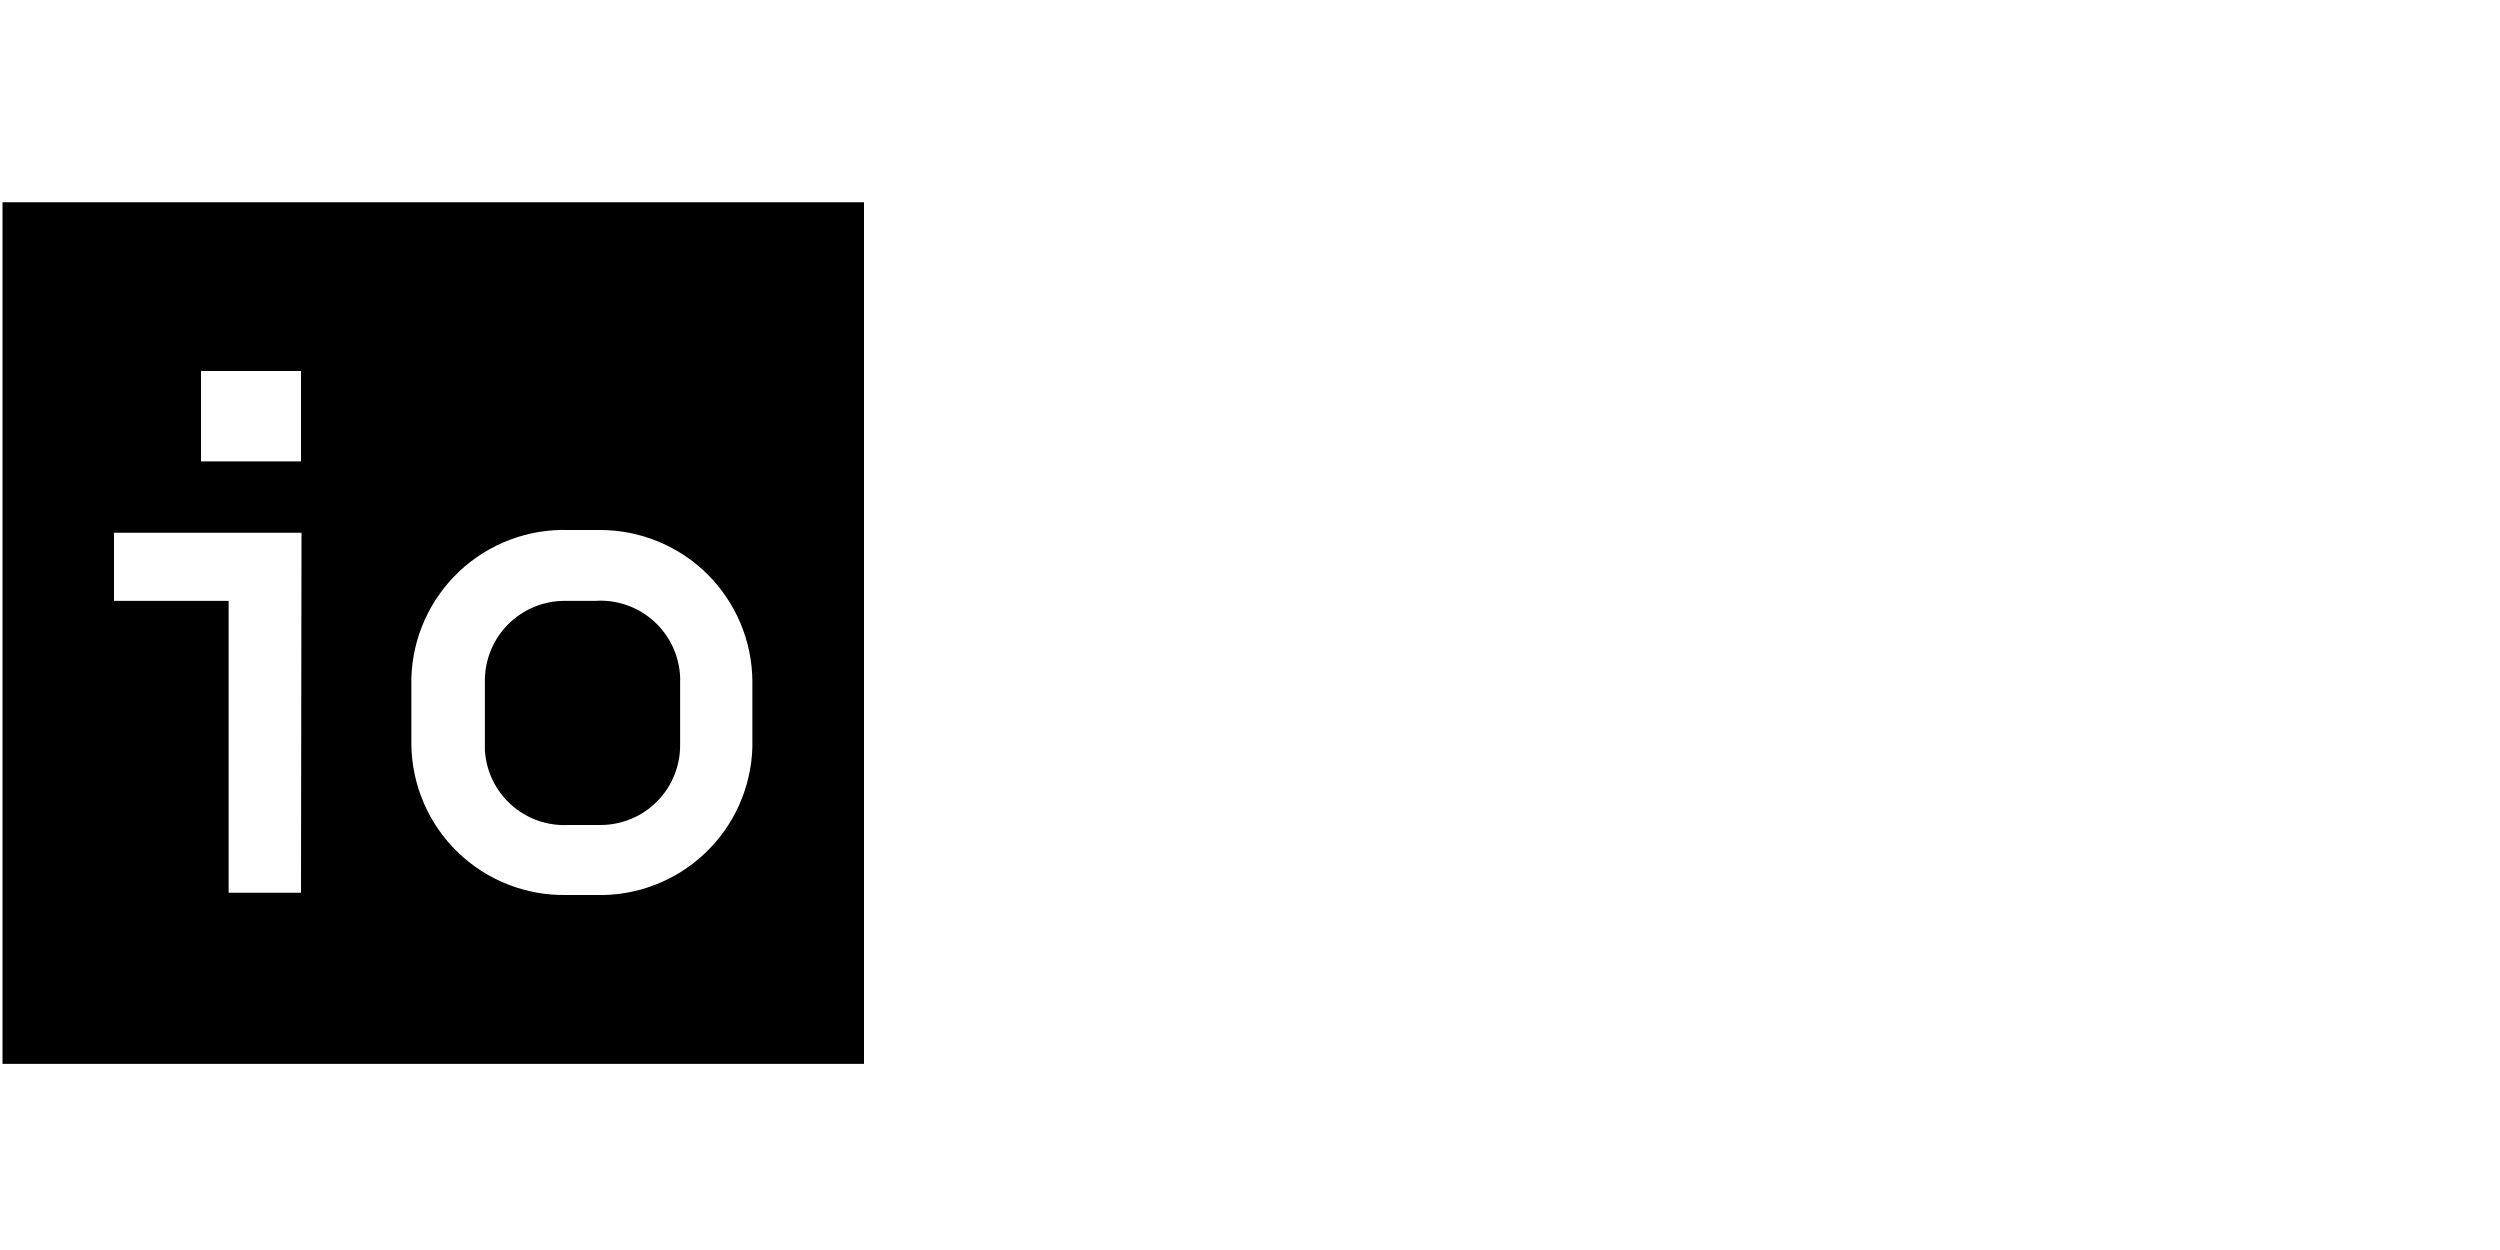 <svg xmlns="http://www.w3.org/2000/svg" focusable="false" role="img" viewBox="0 0 200 100" fill="currentColor">
  <path fill-rule="evenodd" d="M0.2 85.11V16.18H69.12V85.11H0.2ZM18.29 71.42H24.08L24.12 42.62H9.12V48.07H18.29V71.42ZM16.08 36.91H24.08V29.68H16.08V36.91ZM60.19 59.78V59.57V54.5C60.169 51.282 58.875 48.203 56.591 45.936C54.307 43.668 51.218 42.397 48 42.4H45.48C43.879 42.351 42.283 42.617 40.785 43.185C39.286 43.752 37.914 44.609 36.747 45.706C35.58 46.804 34.64 48.121 33.981 49.582C33.323 51.042 32.959 52.618 32.91 54.22V59.6C32.933 61.2 33.272 62.779 33.906 64.248C34.539 65.716 35.456 67.046 36.604 68.16C37.752 69.275 39.108 70.152 40.595 70.742C42.082 71.332 43.67 71.624 45.27 71.6H47.67C50.897 71.692 54.029 70.498 56.377 68.281C58.724 66.065 60.096 63.007 60.19 59.78ZM45.05 48.07H47.73L47.76 48.06C49.449 47.987 51.098 48.587 52.345 49.729C53.592 50.871 54.335 52.461 54.41 54.15C54.42 54.253 54.42 54.357 54.41 54.46V59.61C54.415 61.296 53.752 62.915 52.566 64.113C51.379 65.311 49.766 65.989 48.08 66H45.45C43.773 66.082 42.131 65.497 40.883 64.373C39.636 63.249 38.883 61.677 38.79 60V54.46C38.787 52.787 39.442 51.179 40.613 49.984C41.783 48.789 43.377 48.102 45.05 48.07Z" clip-rule="evenodd"/>
</svg>

